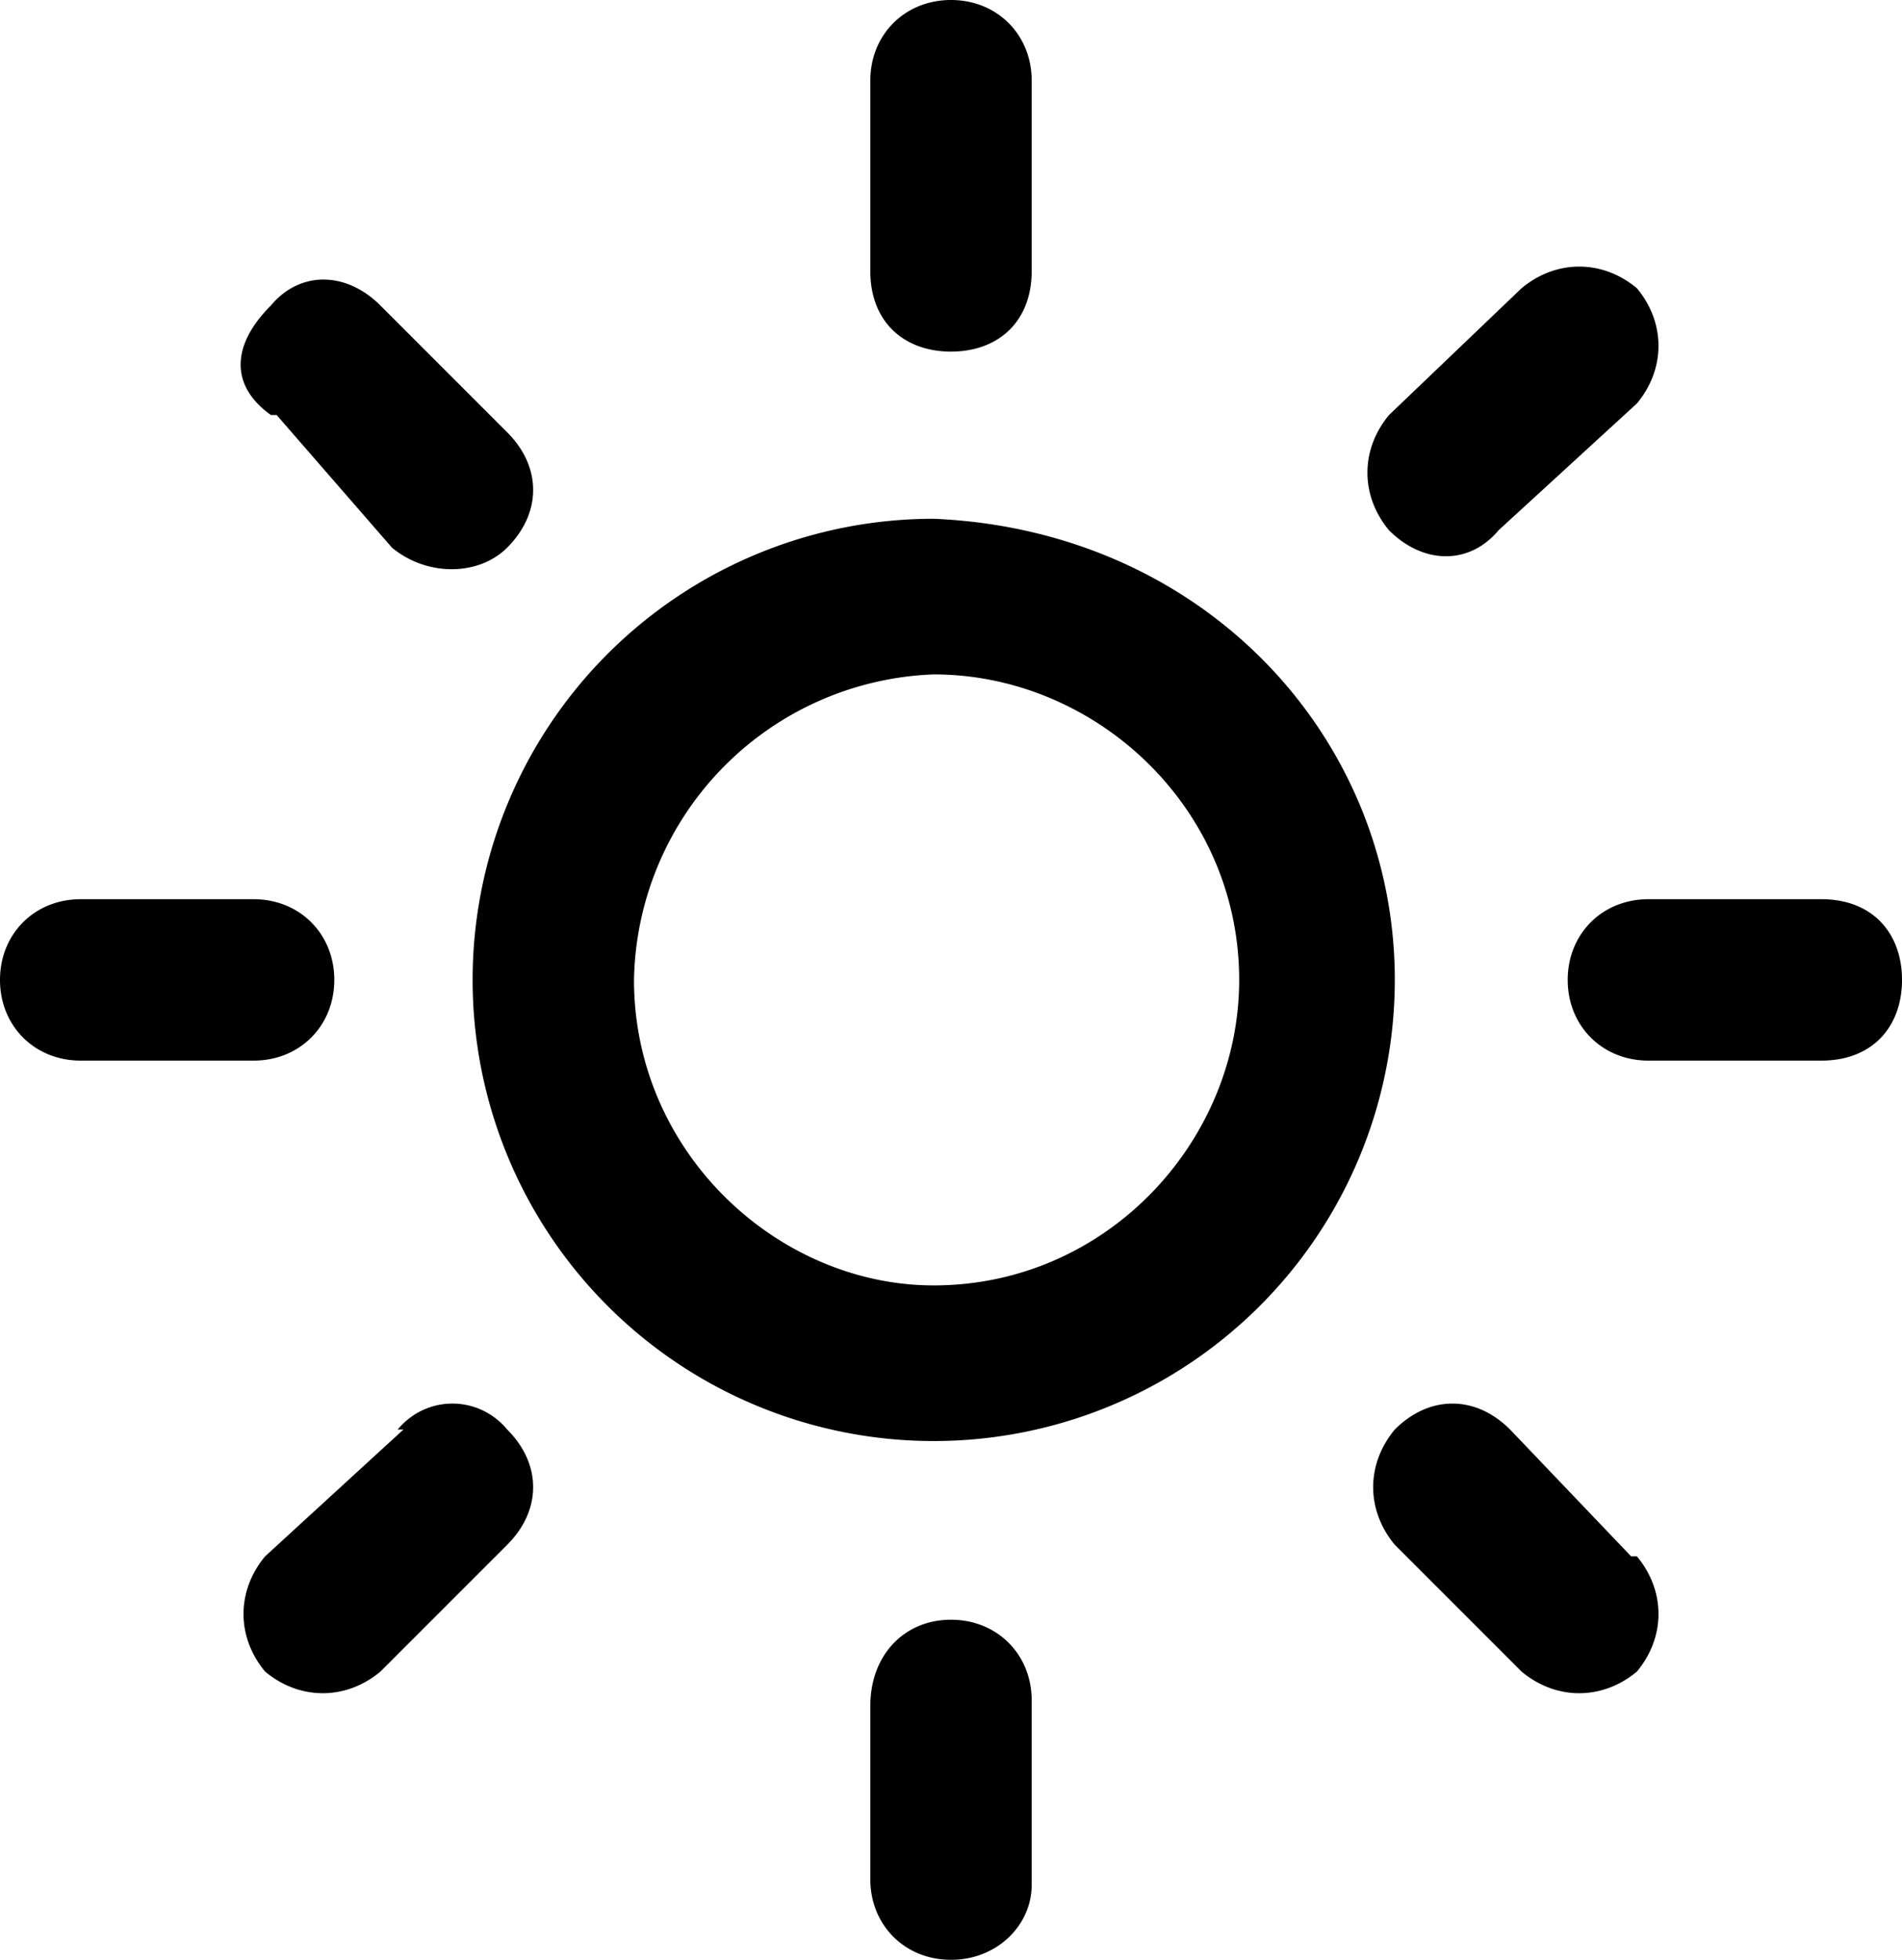 <svg width="33" height="34" viewBox="0 0 33 34" fill="none" xmlns="http://www.w3.org/2000/svg"><path d="M4.4 15.6c.8 0 1.4.6 1.4 1.4 0 .8-.6 1.4-1.4 1.4h-3C.6 18.4 0 17.8 0 17c0-.8.6-1.4 1.4-1.4h3Zm2.5 9.2c.5-.6 1.4-.6 1.9 0 .6.6.6 1.4 0 2L6.6 29c-.6.5-1.4.5-2 0-.5-.6-.5-1.4 0-2L7 24.8ZM4.7 7.2C4 6.7 4 6 4.7 5.3c.5-.6 1.3-.6 1.9 0l2.2 2.2c.6.6.6 1.4 0 2-.5.5-1.4.5-2 0L4.8 7.2ZM24.2 17a8 8 0 0 1-8 8 8 8 0 0 1-8-8 8 8 0 0 1 8-8c4.7.2 8 3.8 8 8ZM11 17c0 3 2.5 5.3 5.2 5.3 3 0 5.3-2.5 5.3-5.3 0-3-2.5-5.3-5.3-5.3A5.4 5.4 0 0 0 11 17Zm6.9-12.3c0 .9-.6 1.4-1.4 1.4-.8 0-1.4-.5-1.4-1.4V1.4c0-.8.6-1.4 1.4-1.4.8 0 1.4.6 1.4 1.4v3.3Zm0 28c0 .7-.6 1.3-1.4 1.3-.8 0-1.4-.6-1.4-1.4v-3c0-.9.6-1.5 1.4-1.5.8 0 1.4.6 1.4 1.4v3.1ZM26.4 5c.6-.5 1.4-.5 2 0 .5.6.5 1.4 0 2L26 9.2c-.5.6-1.3.6-1.9 0-.5-.6-.5-1.4 0-2L26.4 5Zm2 22c.5.6.5 1.4 0 2-.6.5-1.4.5-2 0l-2.2-2.2c-.5-.6-.5-1.4 0-2 .6-.6 1.4-.6 2 0l2.1 2.2Zm.2-8.6c-.8 0-1.4-.6-1.4-1.4 0-.8.6-1.4 1.4-1.4h3c.9 0 1.4.6 1.4 1.4 0 .8-.5 1.4-1.4 1.4h-3Z" fill="black"/></svg>